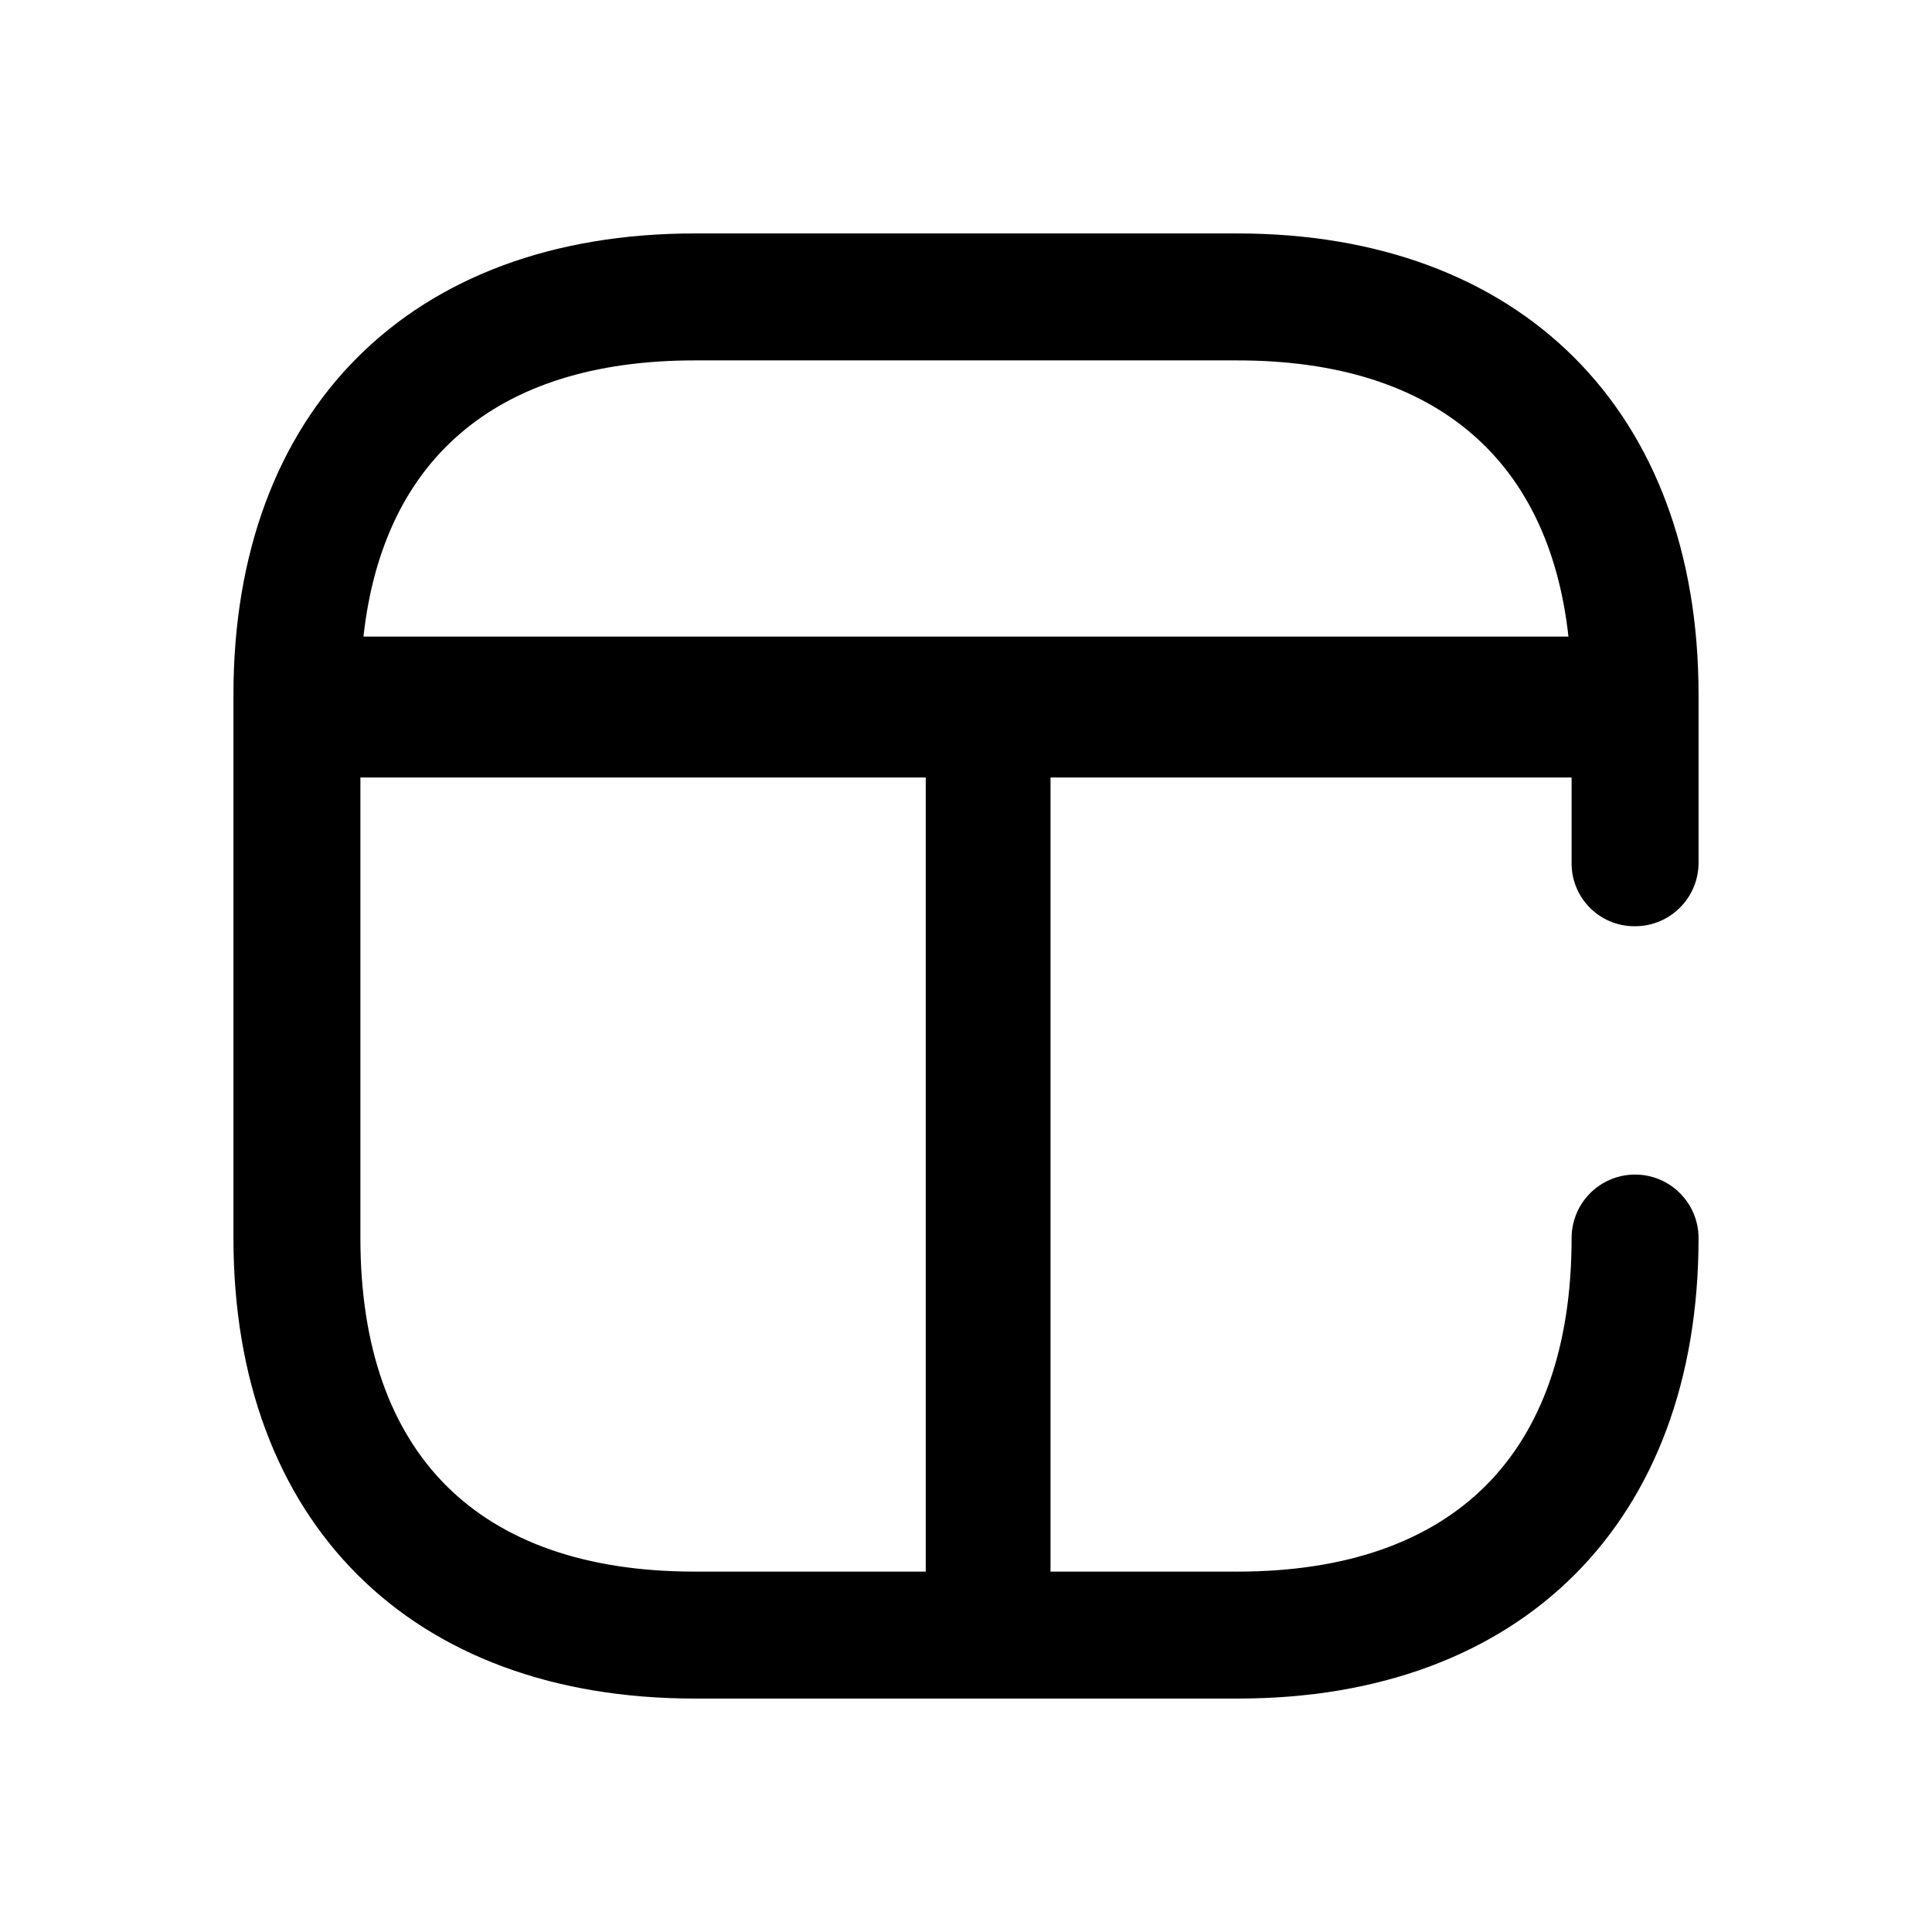 <svg width="24" height="24" viewBox="0 0 24 24" fill="none" xmlns="http://www.w3.org/2000/svg">
  <mask id="path-1-outside-1_215_8108" maskUnits="userSpaceOnUse" x="2" y="2" width="20" height="20" fill="currentColor">
    <rect fill="currentColor" x="2" y="2" width="20" height="20"/>
    <path fill-rule="evenodd" clip-rule="evenodd" d="M21 10.718C21 11.098 20.692 11.406 20.311 11.406H20.303C20.12 11.406 19.945 11.332 19.816 11.201C19.688 11.07 19.618 10.893 19.623 10.71V9.558H4.377V15.38C4.377 18.119 5.889 19.623 8.628 19.623H15.372C18.119 19.623 19.623 18.111 19.623 15.38C19.623 15 19.931 14.691 20.311 14.691C20.692 14.691 21 15 21 15.38C21 18.847 18.847 21 15.38 21H8.628C5.153 21 3 18.847 3 15.38V8.628C3 5.153 5.153 3 8.628 3H15.372C18.831 3 21 5.153 21 8.628V10.718ZM4.405 8.008H19.595C19.379 5.662 17.896 4.377 15.372 4.377H8.628C6.096 4.377 4.62 5.662 4.405 8.008Z"/>
  </mask>
  <path fill-rule="evenodd" clip-rule="evenodd" d="M21 10.718C21 11.098 20.692 11.406 20.311 11.406H20.303C20.12 11.406 19.945 11.332 19.816 11.201C19.688 11.07 19.618 10.893 19.623 10.71V9.558H4.377V15.38C4.377 18.119 5.889 19.623 8.628 19.623H15.372C18.119 19.623 19.623 18.111 19.623 15.38C19.623 15 19.931 14.691 20.311 14.691C20.692 14.691 21 15 21 15.38C21 18.847 18.847 21 15.38 21H8.628C5.153 21 3 18.847 3 15.38V8.628C3 5.153 5.153 3 8.628 3H15.372C18.831 3 21 5.153 21 8.628V10.718ZM4.405 8.008H19.595C19.379 5.662 17.896 4.377 15.372 4.377H8.628C6.096 4.377 4.62 5.662 4.405 8.008Z" fill="currentColor"/>
  <path d="M20.303 11.406L20.303 11.306L20.303 11.306L20.303 11.406ZM19.816 11.201L19.745 11.271L19.745 11.271L19.816 11.201ZM19.623 10.71L19.723 10.712V10.71H19.623ZM19.623 9.558H19.723V9.458H19.623V9.558ZM4.377 9.558V9.458H4.277V9.558H4.377ZM4.405 8.008L4.305 7.999L4.295 8.108H4.405V8.008ZM19.595 8.008V8.108H19.705L19.695 7.999L19.595 8.008ZM20.311 11.506C20.747 11.506 21.1 11.153 21.1 10.718H20.9C20.9 11.043 20.636 11.306 20.311 11.306V11.506ZM20.303 11.506H20.311V11.306H20.303V11.506ZM19.745 11.271C19.892 11.422 20.093 11.506 20.303 11.506L20.303 11.306C20.147 11.306 19.997 11.243 19.888 11.132L19.745 11.271ZM19.523 10.707C19.518 10.918 19.598 11.121 19.745 11.271L19.888 11.132C19.779 11.02 19.719 10.868 19.723 10.712L19.523 10.707ZM19.523 9.558V10.71H19.723V9.558H19.523ZM19.623 9.458H4.377V9.658H19.623V9.458ZM4.477 15.38V9.558H4.277V15.38H4.477ZM8.628 19.523C7.276 19.523 6.242 19.152 5.546 18.458C4.85 17.763 4.477 16.731 4.477 15.38H4.277C4.277 16.767 4.661 17.857 5.405 18.599C6.149 19.342 7.241 19.723 8.628 19.723V19.523ZM15.372 19.523H8.628V19.723H15.372V19.523ZM19.523 15.38C19.523 16.727 19.152 17.759 18.457 18.455C17.761 19.15 16.727 19.523 15.372 19.523V19.723C16.763 19.723 17.855 19.34 18.598 18.596C19.341 17.853 19.723 16.763 19.723 15.38H19.523ZM20.311 14.591C19.876 14.591 19.523 14.944 19.523 15.38H19.723C19.723 15.055 19.986 14.791 20.311 14.791V14.591ZM21.1 15.38C21.1 14.944 20.747 14.591 20.311 14.591V14.791C20.636 14.791 20.9 15.055 20.9 15.38H21.1ZM15.38 21.1C17.134 21.1 18.567 20.555 19.561 19.561C20.555 18.567 21.1 17.134 21.1 15.38H20.9C20.9 17.093 20.369 18.47 19.419 19.419C18.47 20.369 17.093 20.9 15.38 20.9V21.1ZM8.628 21.1H15.38V20.9H8.628V21.1ZM2.9 15.38C2.9 17.134 3.445 18.567 4.44 19.561C5.435 20.555 6.87 21.1 8.628 21.1V20.9C6.911 20.9 5.532 20.369 4.582 19.419C3.631 18.47 3.1 17.093 3.1 15.38H2.9ZM2.9 8.628V15.38H3.1V8.628H2.9ZM8.628 2.9C6.87 2.9 5.435 3.445 4.44 4.44C3.445 5.435 2.9 6.87 2.9 8.628H3.1C3.1 6.911 3.631 5.532 4.582 4.582C5.532 3.631 6.911 3.1 8.628 3.1V2.9ZM15.372 2.9H8.628V3.1H15.372V2.9ZM21.1 8.628C21.1 6.869 20.551 5.435 19.554 4.44C18.557 3.445 17.123 2.9 15.372 2.9V3.1C17.081 3.1 18.46 3.631 19.413 4.582C20.365 5.532 20.9 6.912 20.9 8.628H21.1ZM21.1 10.718V8.628H20.9V10.718H21.1ZM4.405 8.108H19.595V7.908H4.405V8.108ZM15.372 4.477C16.618 4.477 17.594 4.794 18.284 5.389C18.973 5.982 19.389 6.864 19.495 8.017L19.695 7.999C19.585 6.806 19.151 5.872 18.414 5.237C17.678 4.603 16.651 4.277 15.372 4.277V4.477ZM8.628 4.477H15.372V4.277H8.628V4.477ZM4.504 8.017C4.61 6.863 5.025 5.982 5.713 5.389C6.402 4.794 7.378 4.477 8.628 4.477V4.277C7.346 4.277 6.318 4.603 5.582 5.237C4.846 5.872 4.415 6.806 4.305 7.999L4.504 8.017Z" fill="currentColor" mask="url(#path-1-outside-1_215_8108)"/>
  <rect x="11.5" y="9" width="1.55" height="11" fill="currentColor"/>
</svg>
